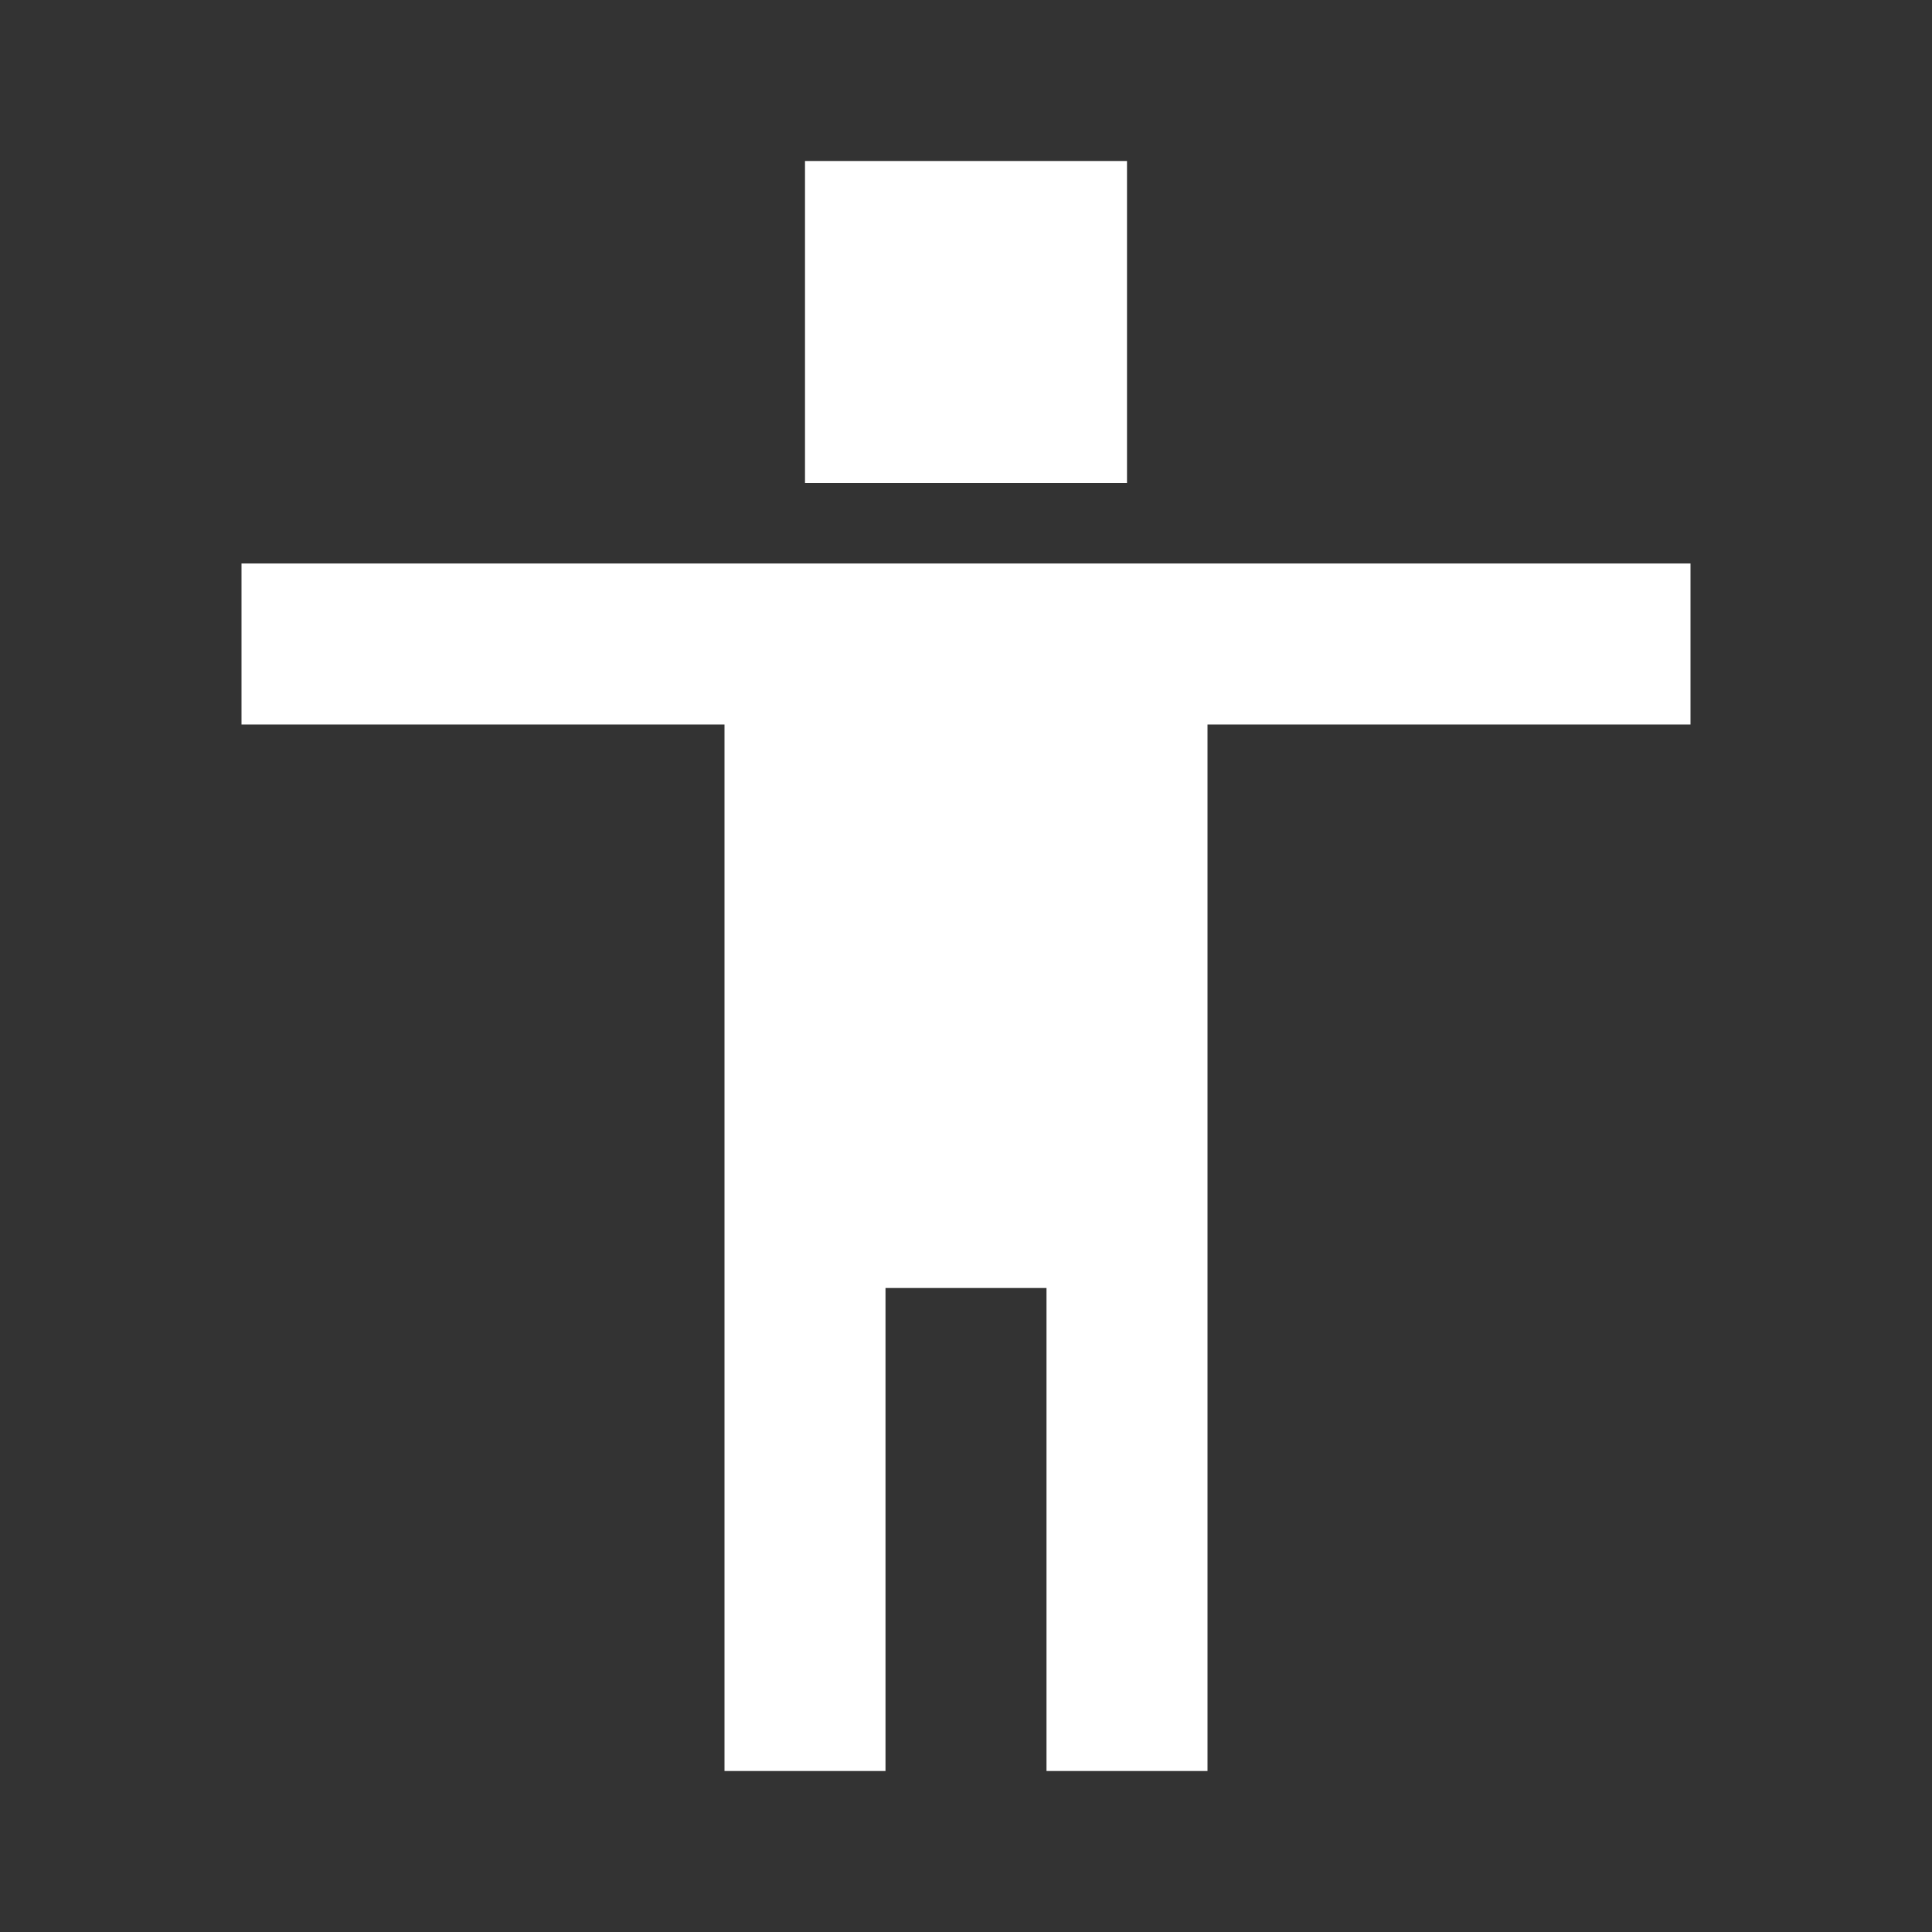 <svg width="24" height="24" viewBox="0 0 24 24" fill="none" xmlns="http://www.w3.org/2000/svg">
<rect x="0" y="0" width="24" height="24" fill="#333333" stroke="none"/>
<path fill-rule="evenodd" clip-rule="evenodd" d="M10 2H14V6H10V2ZM3 7H21V9H15V16V22H13V16H11V22H9V16V9H3V7Z" fill="white"/>
</svg>
